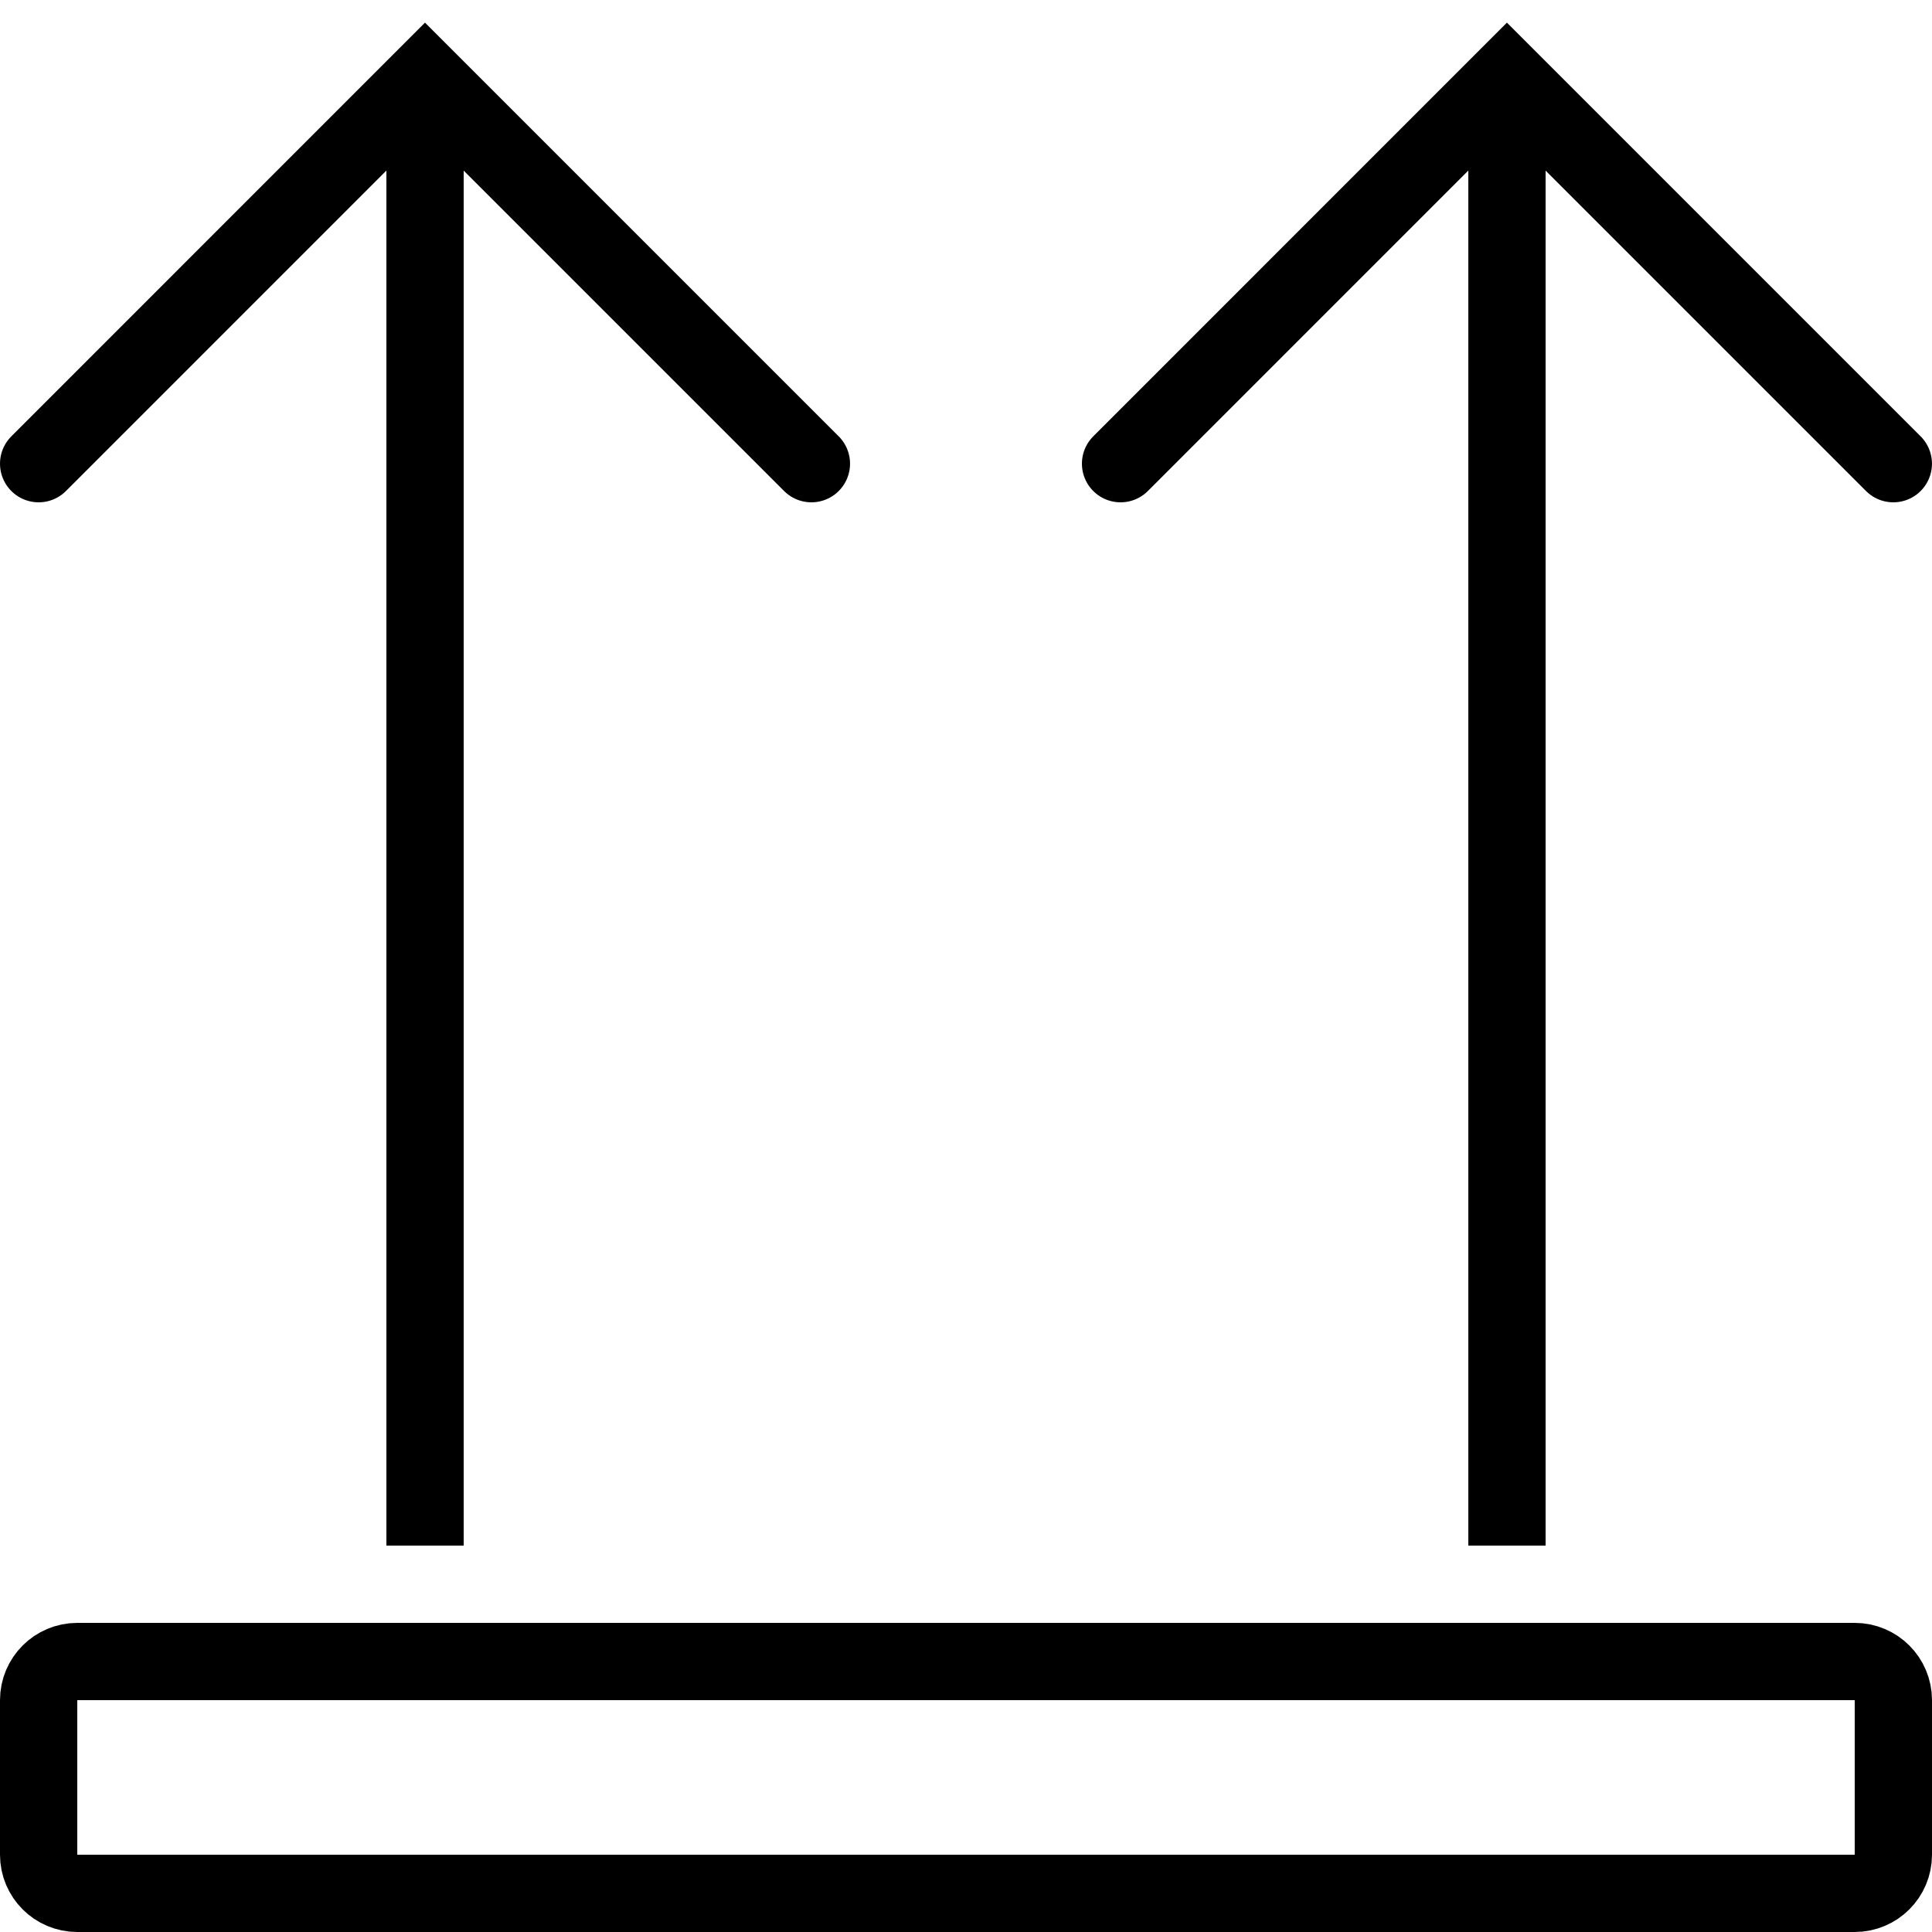 <?xml version="1.0" encoding="utf-8"?><!-- Generator: Adobe Illustrator 17.0.2, SVG Export Plug-In . SVG Version: 6.00 Build 0)  --><!DOCTYPE svg PUBLIC "-//W3C//DTD SVG 1.1//EN" "http://www.w3.org/Graphics/SVG/1.1/DTD/svg11.dtd"><svg xmlns="http://www.w3.org/2000/svg" xmlns:xlink="http://www.w3.org/1999/xlink" viewBox="0 0 50 50" width="500px" height="500px"><line fill="none" stroke="#000000" stroke-width="2" stroke-miterlimit="10" x1="39" y1="40" x2="39" y2="2"/><polyline fill="none" stroke="#000000" stroke-width="2" stroke-linecap="round" stroke-miterlimit="10" points="29,12 38.999,2 48.999,12 "/><path fill="none" stroke="#000000" stroke-width="2" stroke-linecap="round" stroke-linejoin="round" stroke-miterlimit="10" d="M49,48c0,0.552-0.448,1-1,1H2c-0.552,0-1-0.448-1-1v-4c0-0.552,0.448-1,1-1h46c0.552,0,1,0.448,1,1V48z"/><line fill="none" stroke="#000000" stroke-width="2" stroke-miterlimit="10" x1="11" y1="40" x2="11" y2="2"/><polyline fill="none" stroke="#000000" stroke-width="2" stroke-linecap="round" stroke-miterlimit="10" points="1,12 10.999,2 20.999,12 "/></svg>